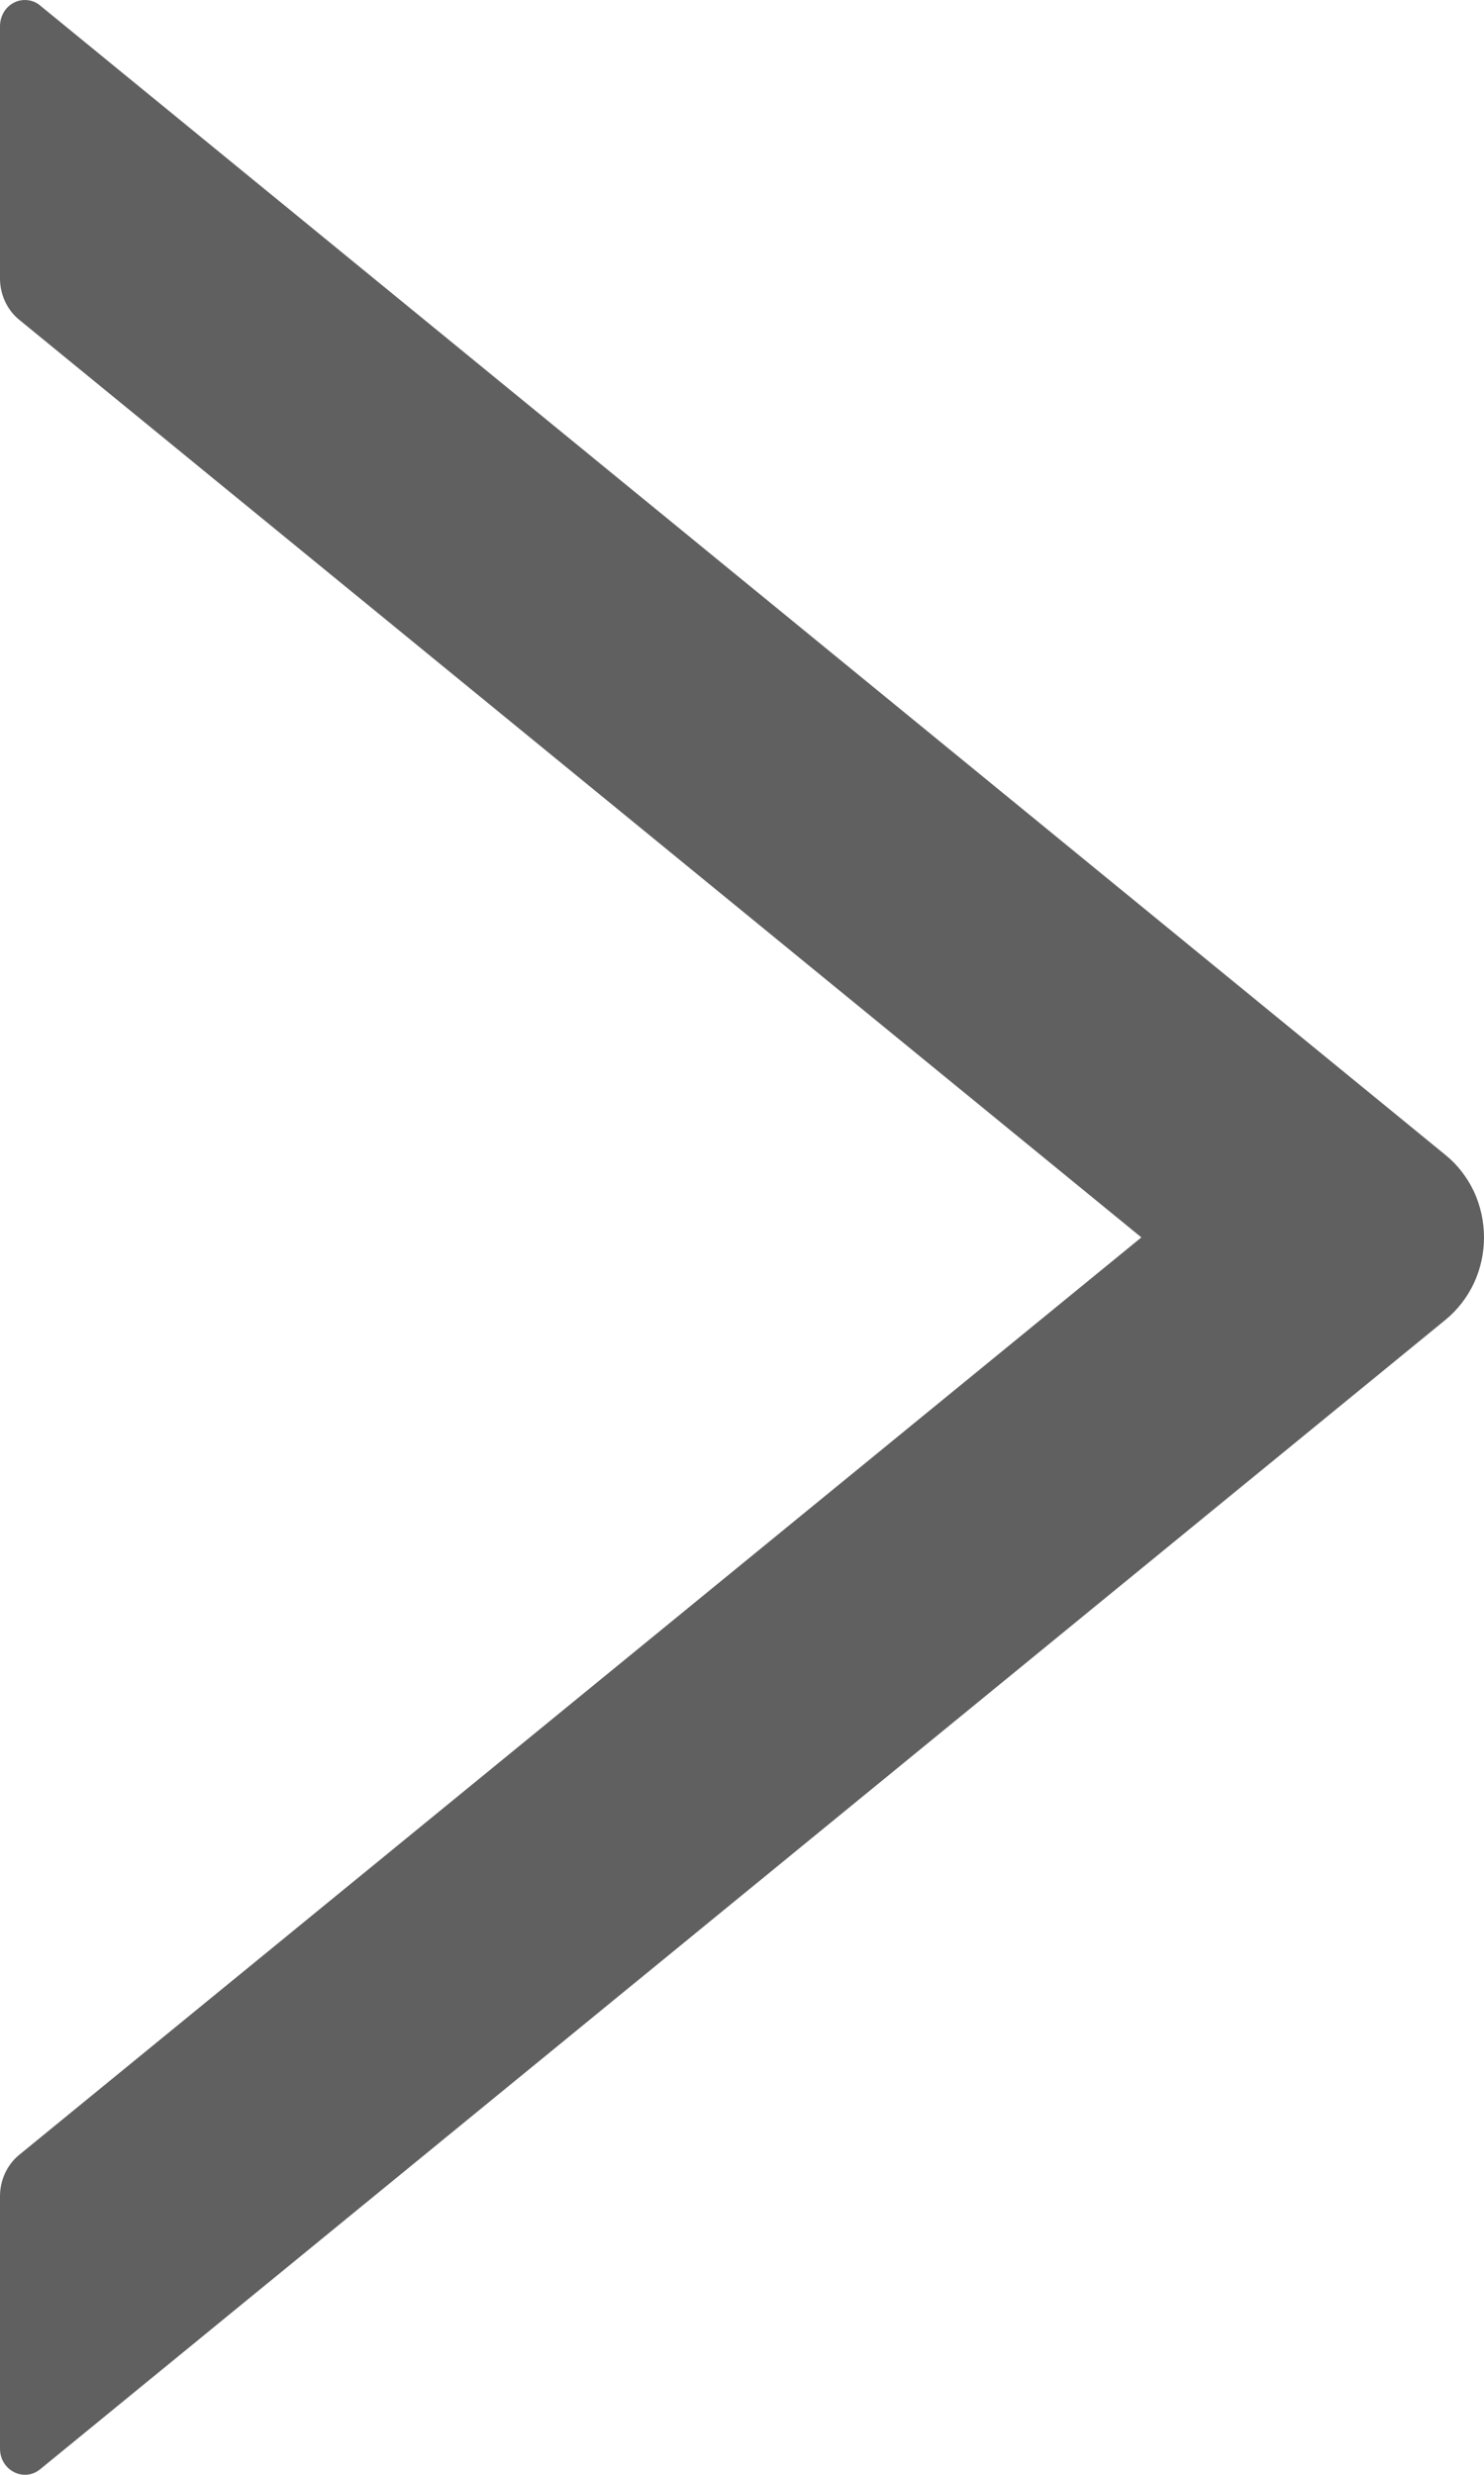 <svg width="9" height="15" viewBox="0 0 9 15" fill="none" xmlns="http://www.w3.org/2000/svg">
<path d="M8.767 7.001L0.244 0.034C0.222 0.015 0.195 0.004 0.167 0.001C0.138 -0.002 0.11 0.003 0.085 0.016C0.059 0.029 0.038 0.049 0.023 0.074C0.008 0.1 -0 0.129 1.69567e-06 0.158L1.69567e-06 1.688C1.69567e-06 1.785 0.043 1.878 0.115 1.937L6.922 7.5L0.115 13.062C0.042 13.122 1.69567e-06 13.215 1.69567e-06 13.312L1.69567e-06 14.841C1.69567e-06 14.974 0.146 15.047 0.244 14.966L8.767 7.999C8.84 7.939 8.898 7.864 8.939 7.777C8.979 7.691 9 7.596 9 7.5C9 7.404 8.979 7.309 8.939 7.222C8.898 7.136 8.84 7.06 8.767 7.001Z" fill="#606060"/>
</svg>

